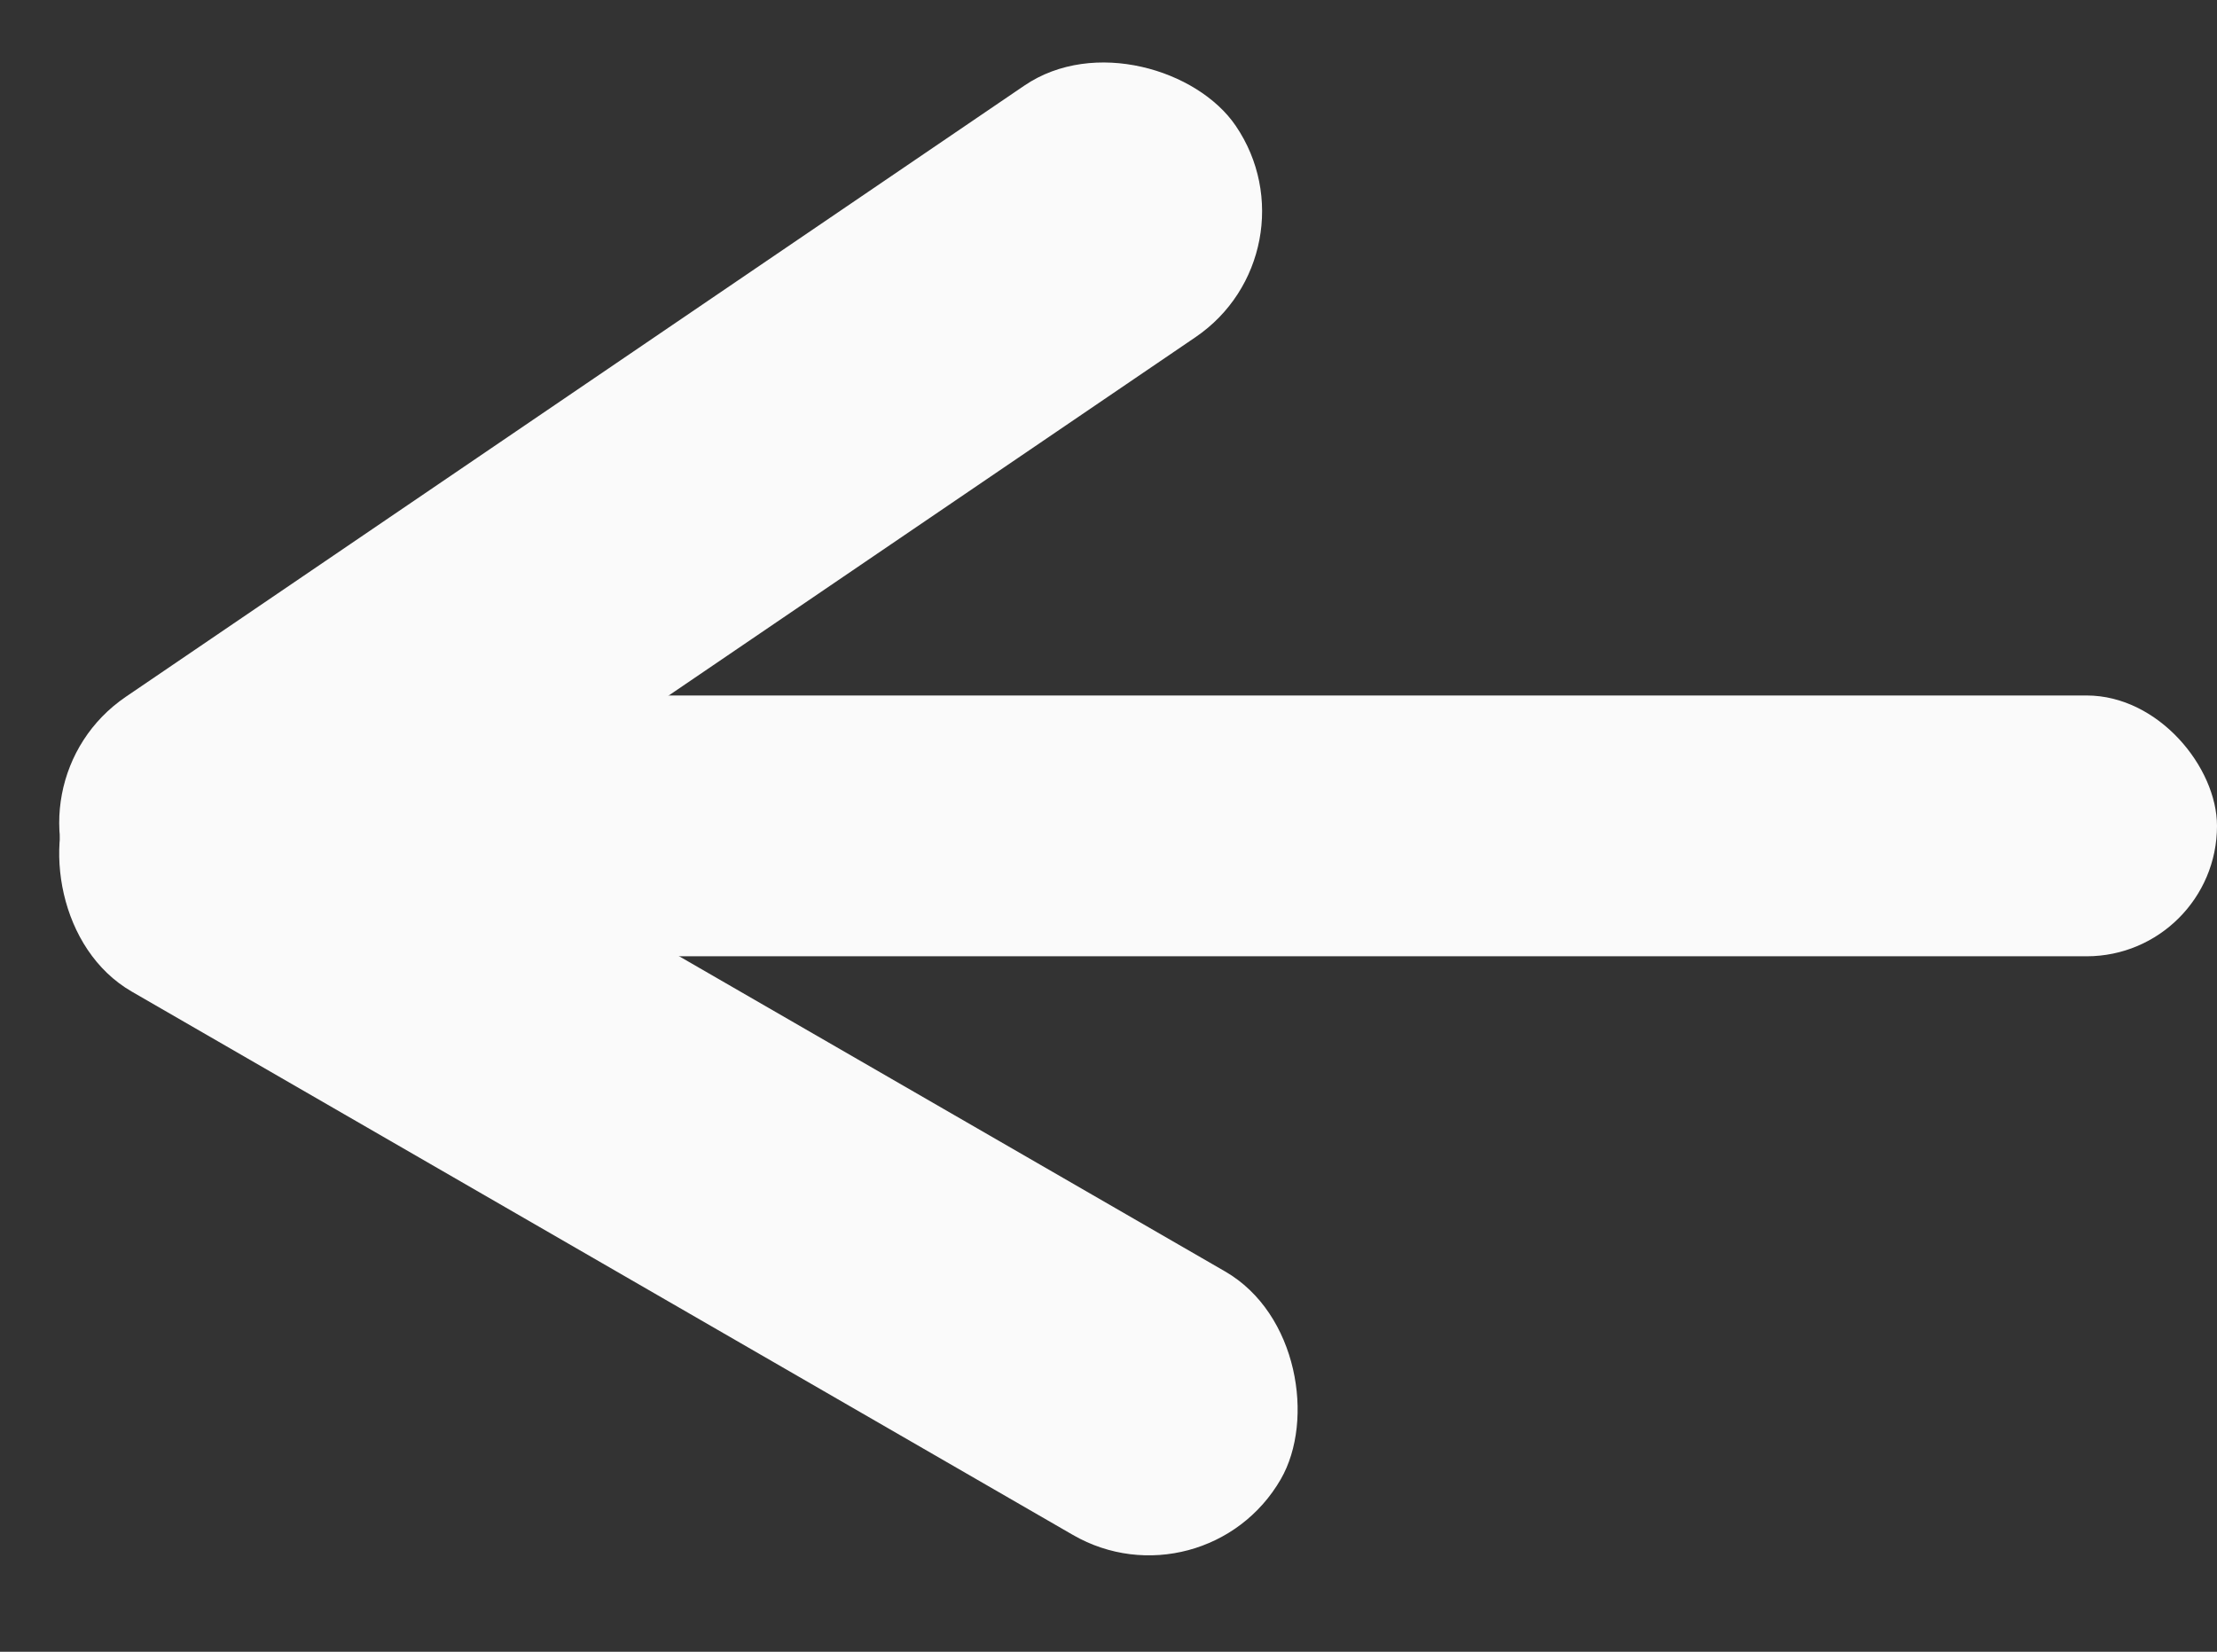 <svg width="51" height="38" viewBox="0 0 51 38" fill="none" xmlns="http://www.w3.org/2000/svg">
<rect x="0" y="0" width="51" height="38" fill="#333333" stroke="none"/>
<rect y="17.999" width="32" height="7" rx="3.5" transform="rotate(-34.226 0 17.999)" fill="#FAFAFA"/>
<rect x="8" y="16" width="43" height="6" rx="3" fill="#FAFAFA"/>
<rect x="3.5" y="15" width="32" height="7" rx="3.5" transform="rotate(30 3.5 15)" fill="#FAFAFA"/>
</svg>
